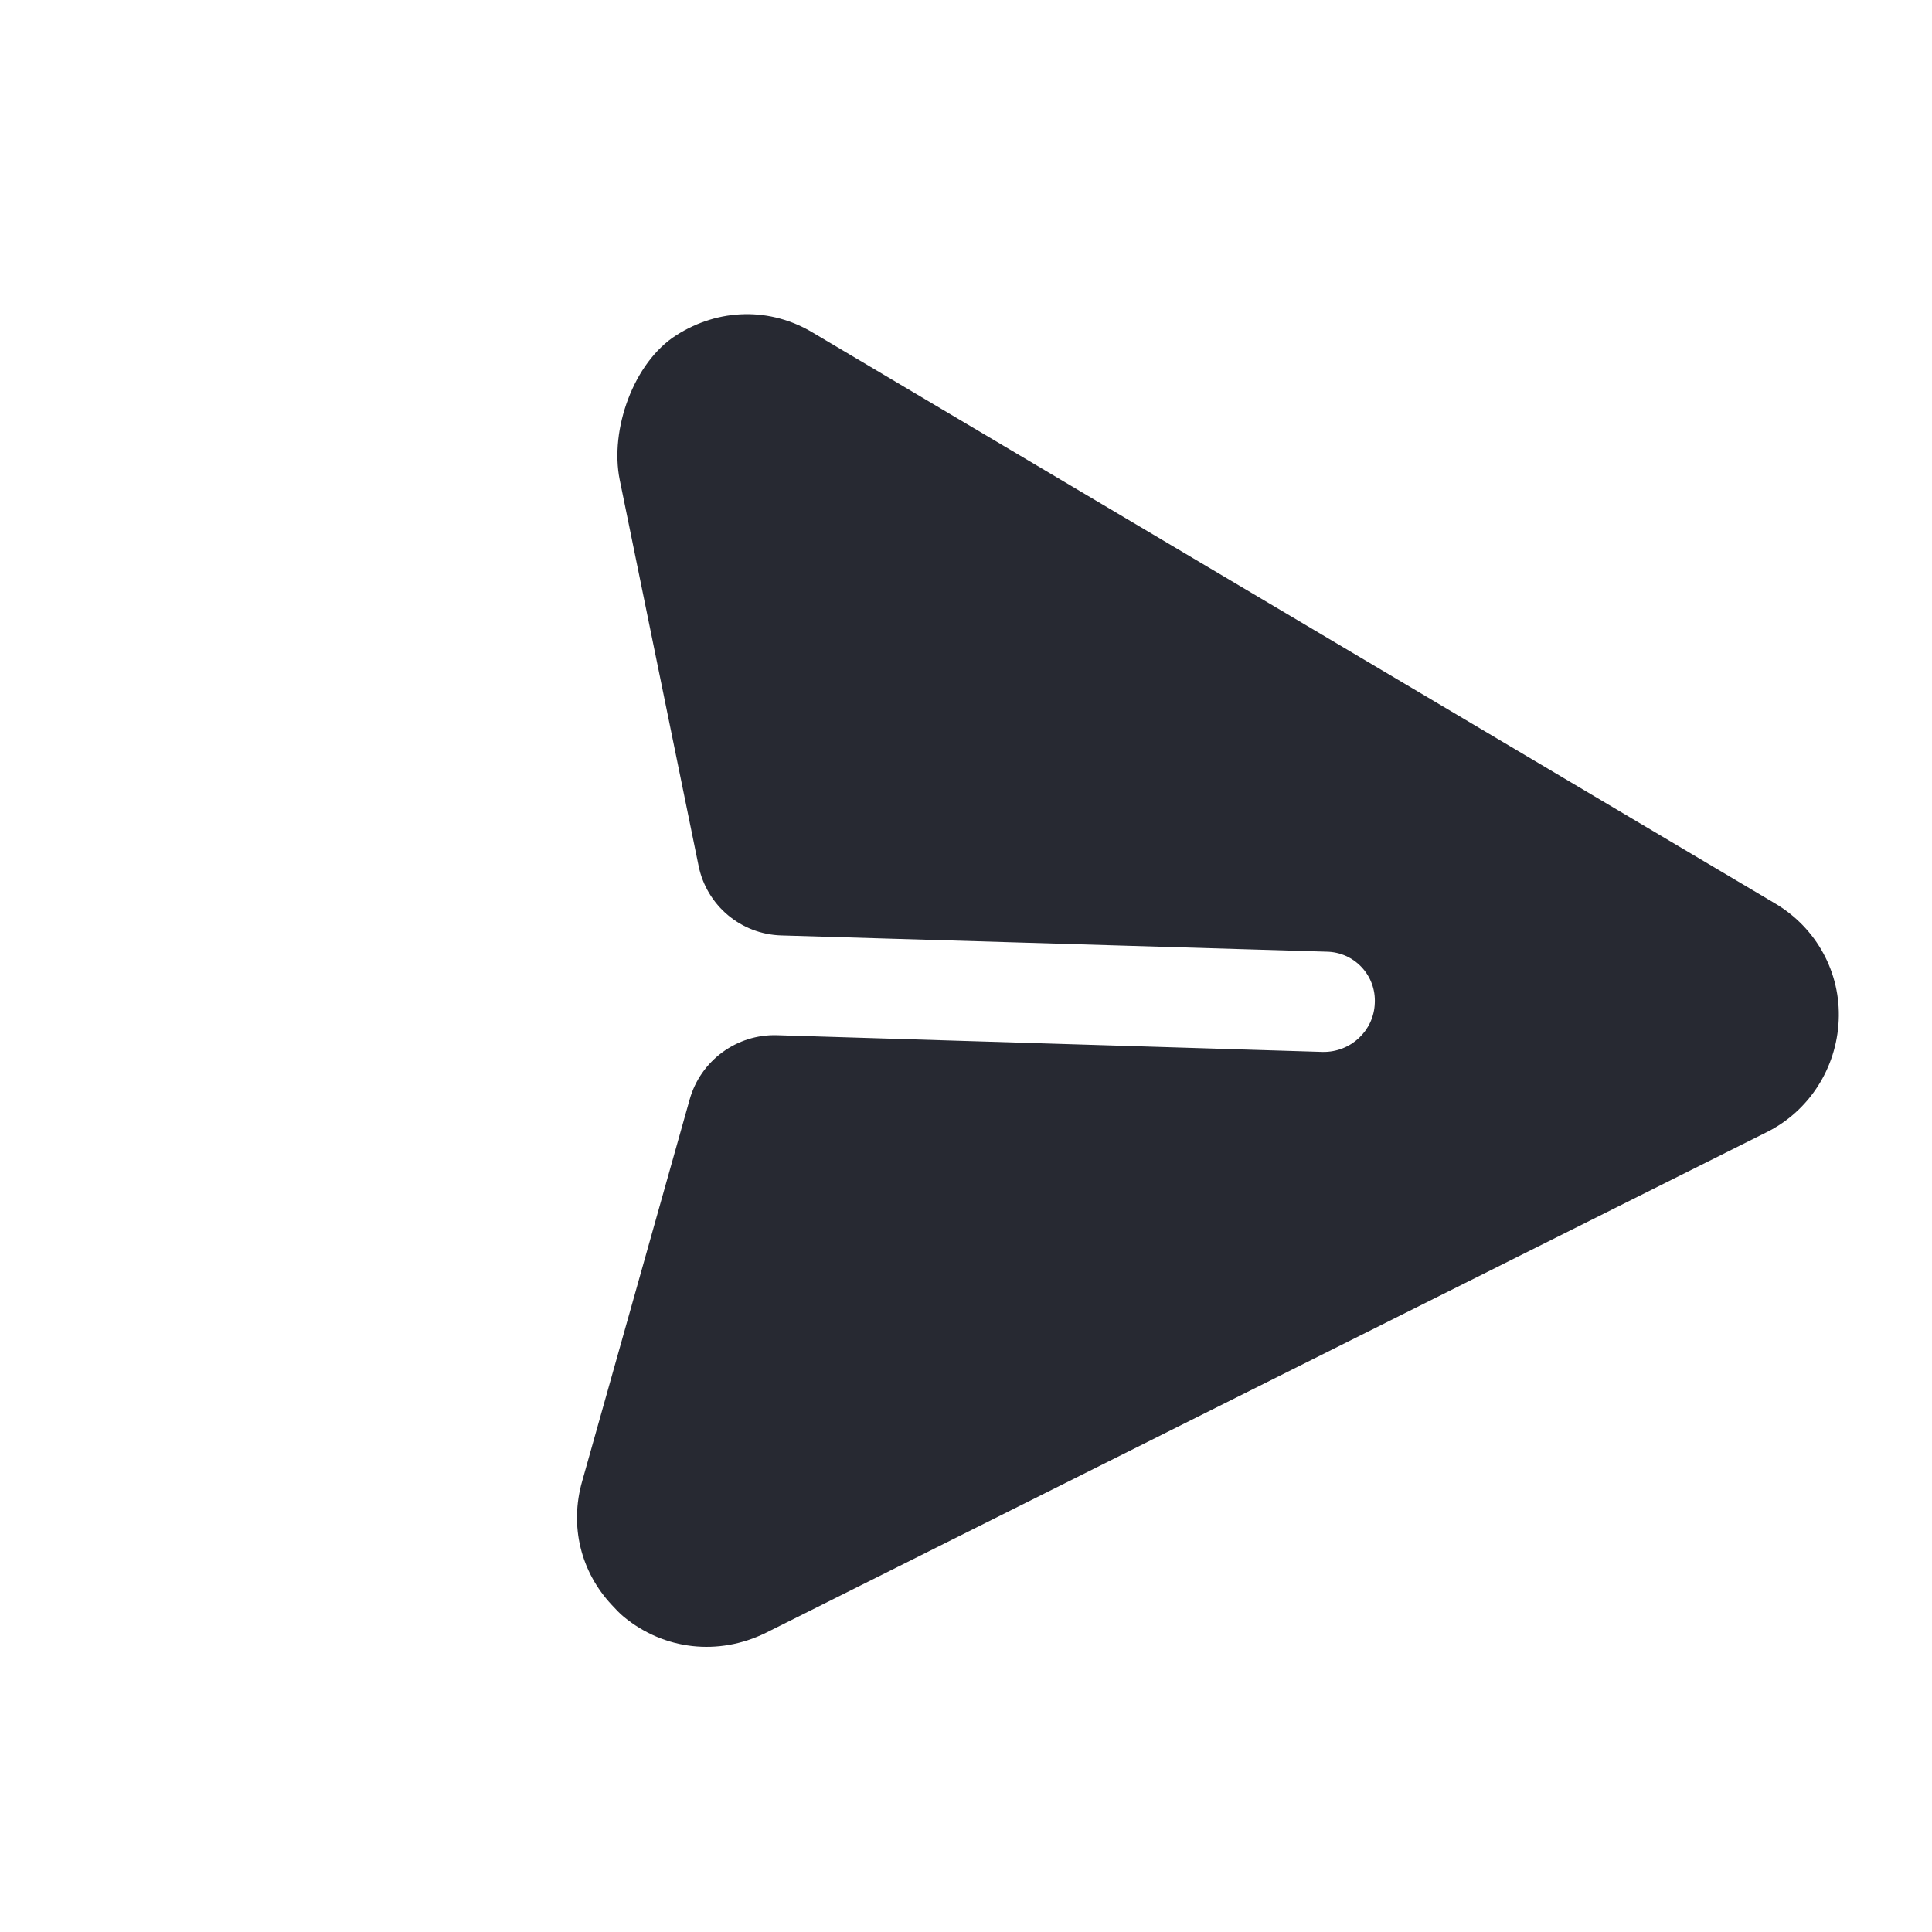 <svg width="17" height="17" viewBox="0 0 17 17" fill="none" xmlns="http://www.w3.org/2000/svg">
<path d="M16.179 8.98C16.199 8.559 15.984 8.165 15.62 7.95L7.159 2.931C6.78 2.7 6.324 2.712 5.952 2.949C5.573 3.189 5.364 3.784 5.453 4.222L6.147 7.619C6.218 7.967 6.519 8.221 6.875 8.231L11.671 8.374C11.917 8.377 12.11 8.583 12.097 8.828C12.088 9.07 11.885 9.26 11.639 9.256L6.839 9.109C6.483 9.098 6.164 9.332 6.068 9.676L5.123 13.032C5.009 13.429 5.111 13.832 5.384 14.123C5.416 14.158 5.452 14.196 5.488 14.226C5.845 14.52 6.322 14.572 6.738 14.368L15.54 9.965C15.917 9.78 16.16 9.4 16.179 8.98Z" fill="#272932"/>
</svg>
